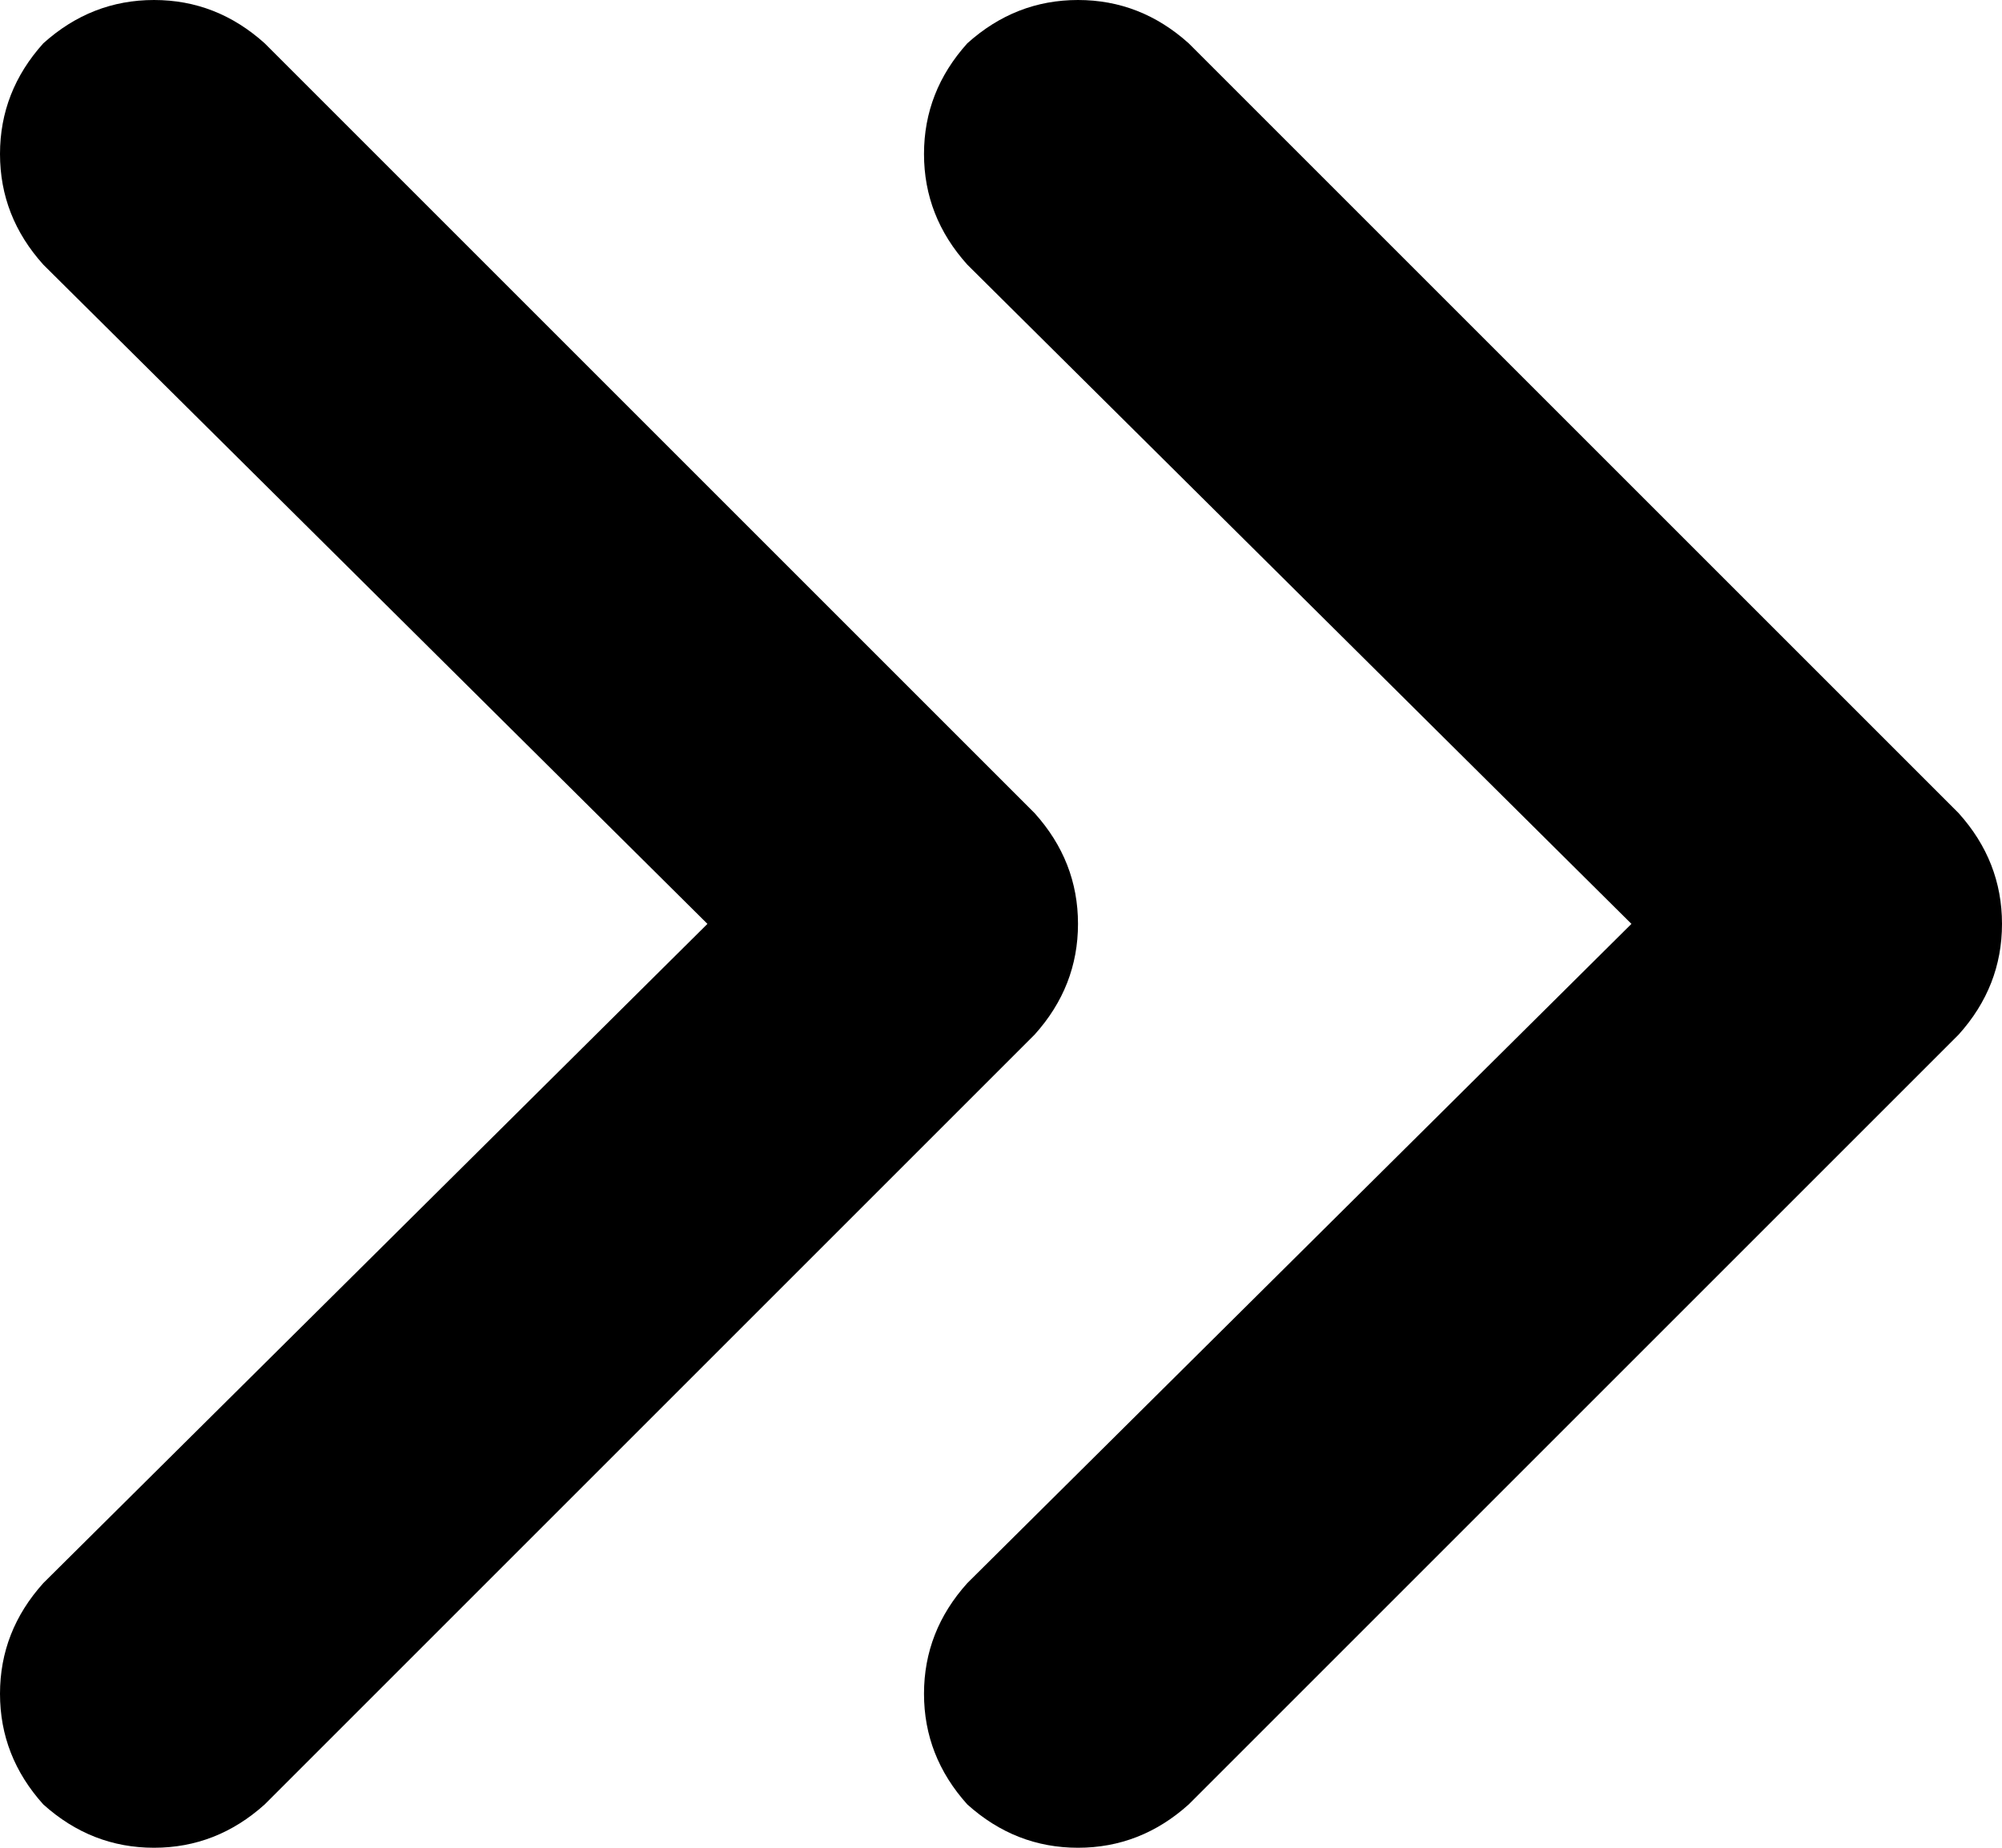 <svg xmlns="http://www.w3.org/2000/svg" viewBox="0 0 416 384">
  <path d="M 407 215 Q 416 205 416 192 L 416 192 L 416 192 Q 416 179 407 169 L 247 9 L 247 9 Q 237 0 224 0 Q 211 0 201 9 Q 192 19 192 32 Q 192 45 201 55 L 339 192 L 339 192 L 201 329 L 201 329 Q 192 339 192 352 Q 192 365 201 375 Q 211 384 224 384 Q 237 384 247 375 L 407 215 L 407 215 Z M 55 375 L 215 215 L 55 375 L 215 215 Q 224 205 224 192 Q 224 179 215 169 L 55 9 L 55 9 Q 45 0 32 0 Q 19 0 9 9 Q 0 19 0 32 Q 0 45 9 55 L 147 192 L 147 192 L 9 329 L 9 329 Q 0 339 0 352 Q 0 365 9 375 Q 19 384 32 384 Q 45 384 55 375 L 55 375 Z" />
</svg>